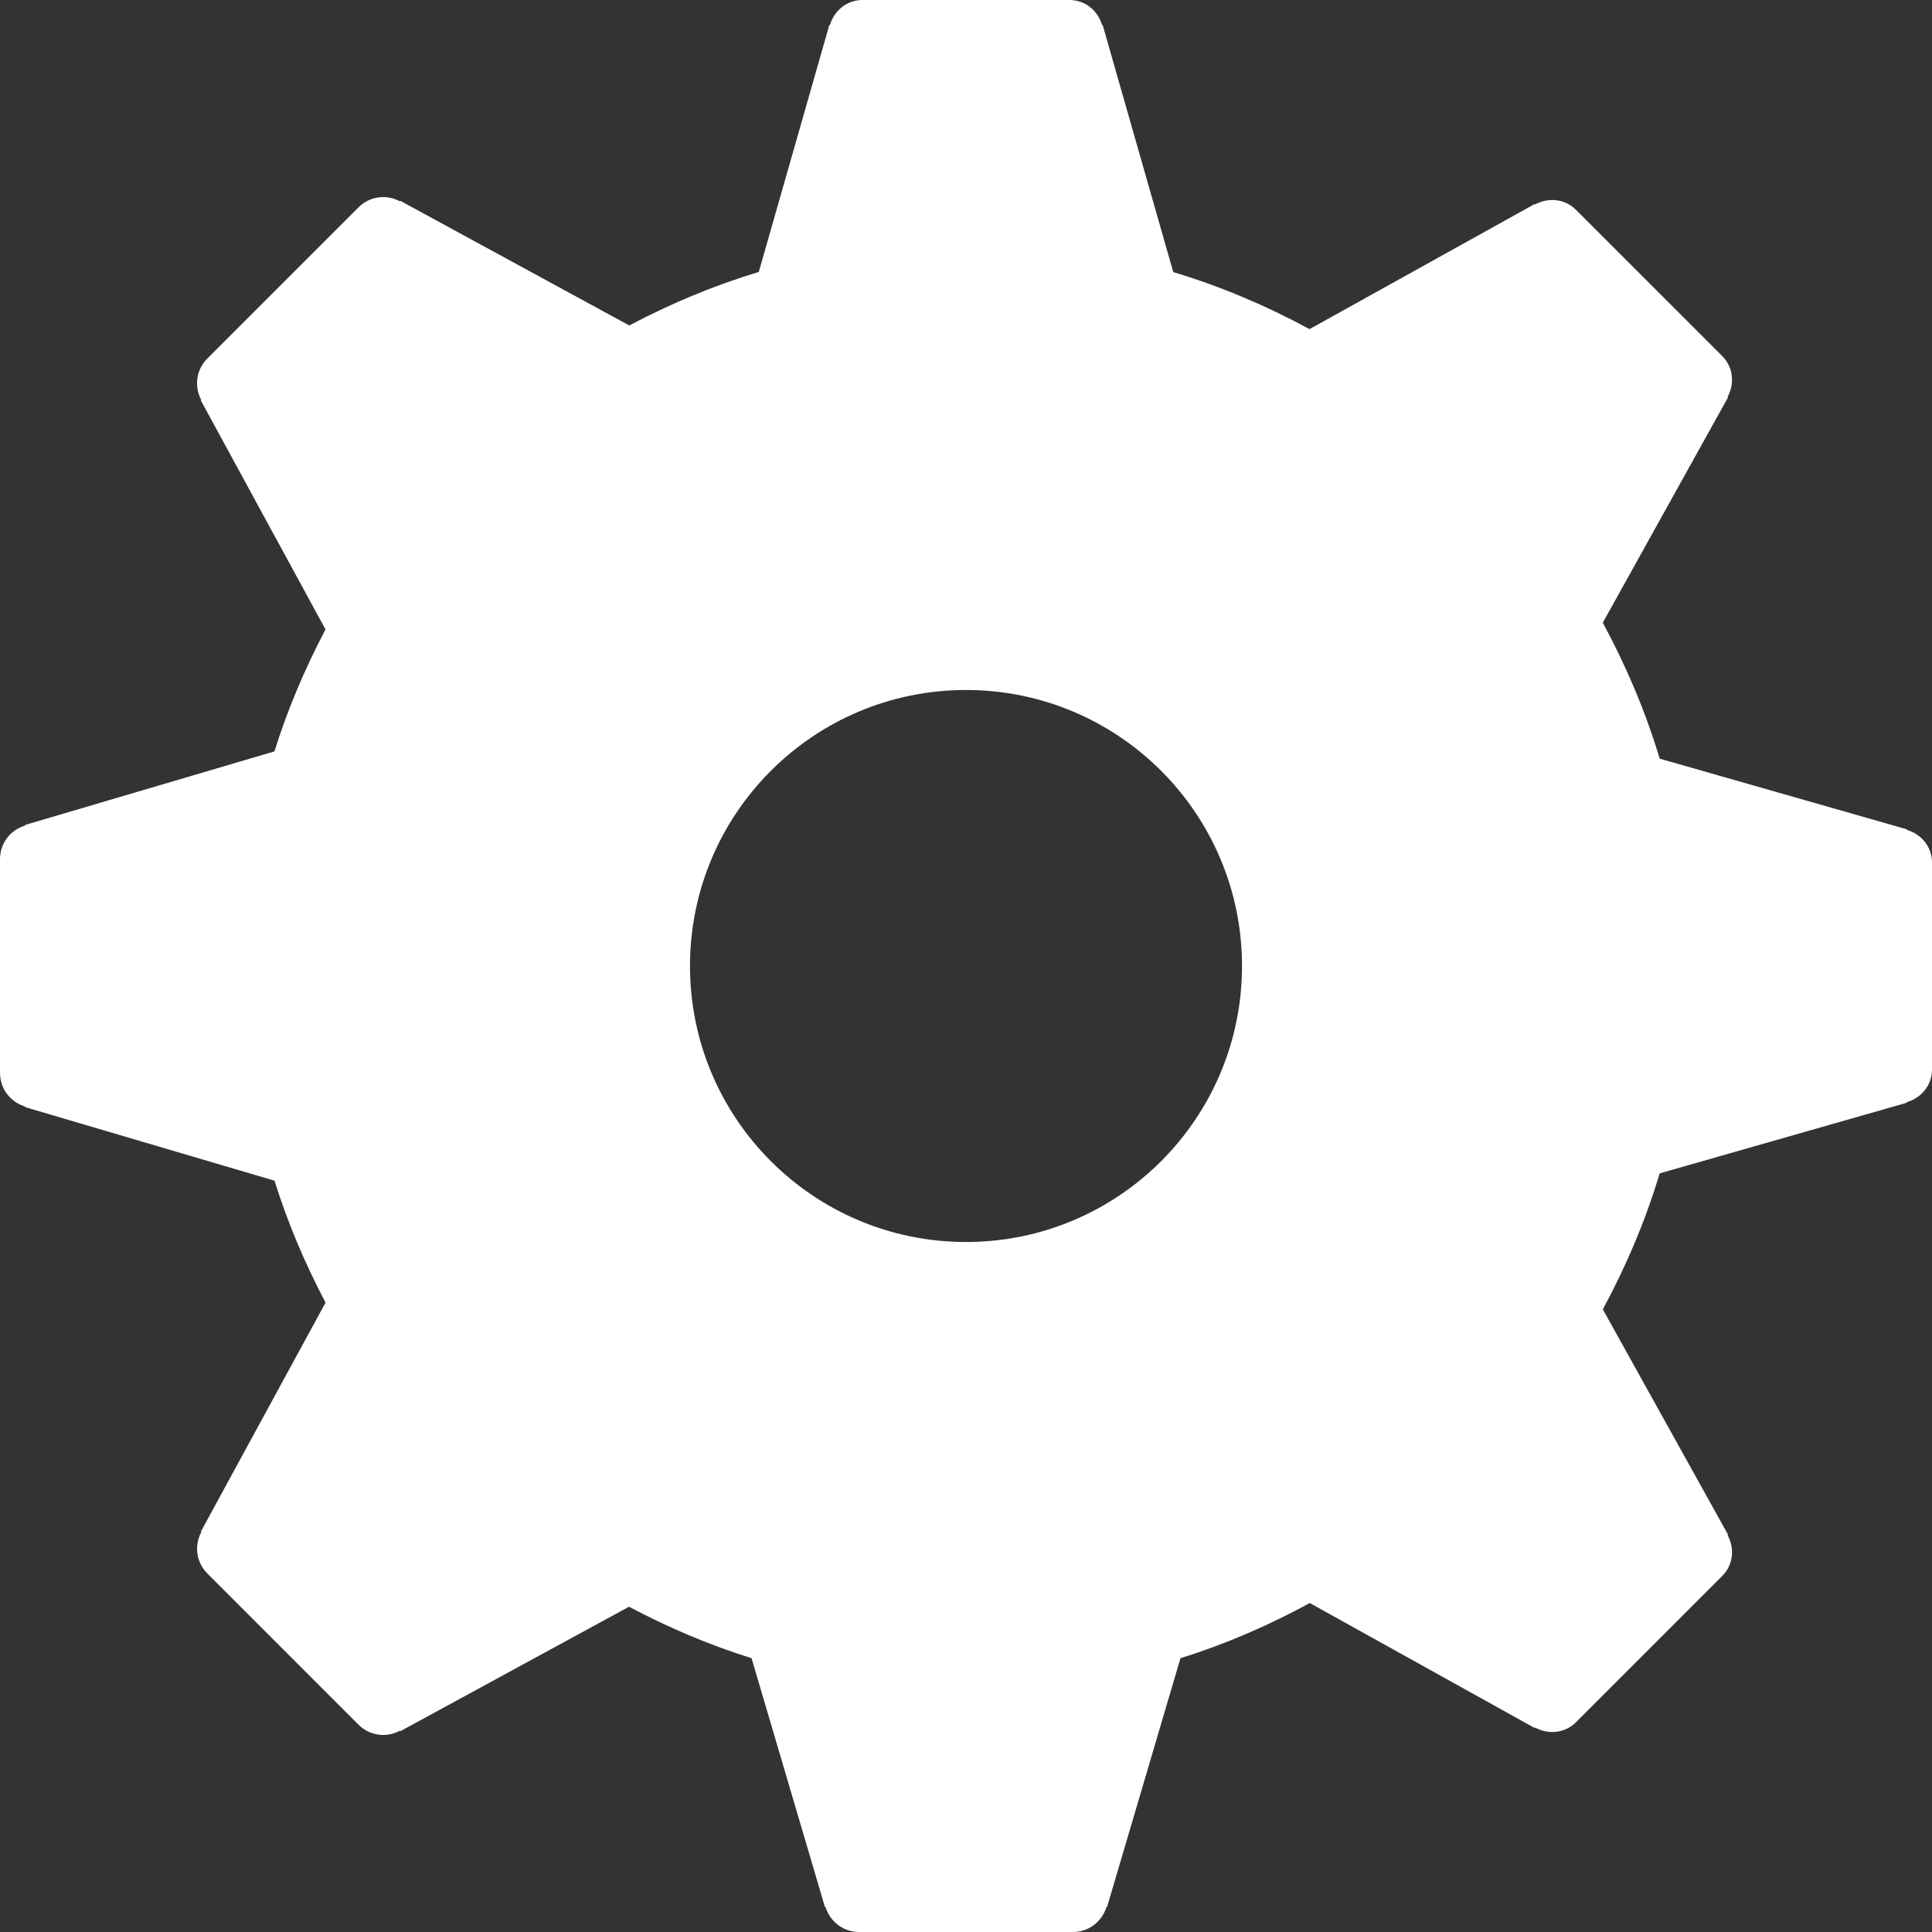 <?xml version="1.0" encoding="iso-8859-1"?>
<!-- Generator: Adobe Illustrator 16.0.4, SVG Export Plug-In . SVG Version: 6.00 Build 0)  -->
<!DOCTYPE svg PUBLIC "-//W3C//DTD SVG 1.1//EN" "http://www.w3.org/Graphics/SVG/1.1/DTD/svg11.dtd">
<svg version="1.1" id="Layer_1" xmlns="http://www.w3.org/2000/svg" xmlns:xlink="http://www.w3.org/1999/xlink" x="0px" y="0px"
	 width="56px" height="56px" viewBox="0 0 56 56" style="enable-background:new 0 0 56 56;" xml:space="preserve">
<rect x="0" y="0" width="56" height="56" fill="#333333" stroke="none"/>
<g id="_x37_40-gear-selected_x40_2x.png">
	<g>
		<path fill="#ffffff" d="M55.271,24.055l0.004-0.016l-7.168-2.049c-0.415-1.38-0.976-2.695-1.649-3.941l3.631-6.533l-0.016-0.009
			c0.211-0.38,0.171-0.861-0.152-1.185L45.678,6.08c-0.323-0.323-0.805-0.363-1.185-0.152l-0.008-0.015L37.957,9.54
			c-1.248-0.676-2.565-1.238-3.949-1.653l-2.046-7.161L31.945,0.73C31.825,0.312,31.456,0,31,0h-6c-0.456,0-0.825,0.312-0.945,0.73
			l-0.017-0.005l-2.045,7.159c-1.312,0.393-2.563,0.921-3.753,1.55l-6.635-3.612l-0.009,0.015c-0.383-0.207-0.873-0.159-1.206,0.175
			l-4.379,4.379c-0.334,0.334-0.383,0.823-0.175,1.206l-0.015,0.009l3.614,6.639c-0.592,1.124-1.096,2.302-1.479,3.534l-7.231,2.133
			l0.004,0.017C0.312,24.051,0,24.433,0,24.903v6.193c0,0.472,0.312,0.853,0.729,0.977L0.726,32.09l7.231,2.133
			c0.384,1.232,0.888,2.41,1.479,3.534l-3.614,6.638l0.015,0.009c-0.208,0.383-0.159,0.873,0.175,1.206l4.379,4.38
			c0.333,0.333,0.823,0.382,1.206,0.174l0.009,0.015l6.626-3.607c1.129,0.598,2.312,1.105,3.552,1.491l2.127,7.213l0.018-0.004
			C24.051,55.688,24.432,56,24.903,56h6.193c0.472,0,0.853-0.312,0.976-0.729l0.017,0.004l2.128-7.212
			c1.312-0.408,2.561-0.952,3.748-1.598l6.521,3.623l0.008-0.015c0.38,0.211,0.861,0.17,1.185-0.152l4.242-4.243
			c0.323-0.322,0.363-0.805,0.152-1.185l0.016-0.008l-3.63-6.533c0.673-1.246,1.233-2.562,1.648-3.942l7.168-2.048l-0.004-0.017
			C55.688,31.826,56,31.457,56,31v-6C56,24.544,55.688,24.175,55.271,24.055z M28,36c-4.418,0-8-3.582-8-8s3.582-8,8-8s8,3.582,8,8
			S32.418,36,28,36z"/>
	</g>
</g>
<g>
</g>
<g>
</g>
<g>
</g>
<g>
</g>
<g>
</g>
<g>
</g>
<g>
</g>
<g>
</g>
<g>
</g>
<g>
</g>
<g>
</g>
<g>
</g>
<g>
</g>
<g>
</g>
<g>
</g>
</svg>
